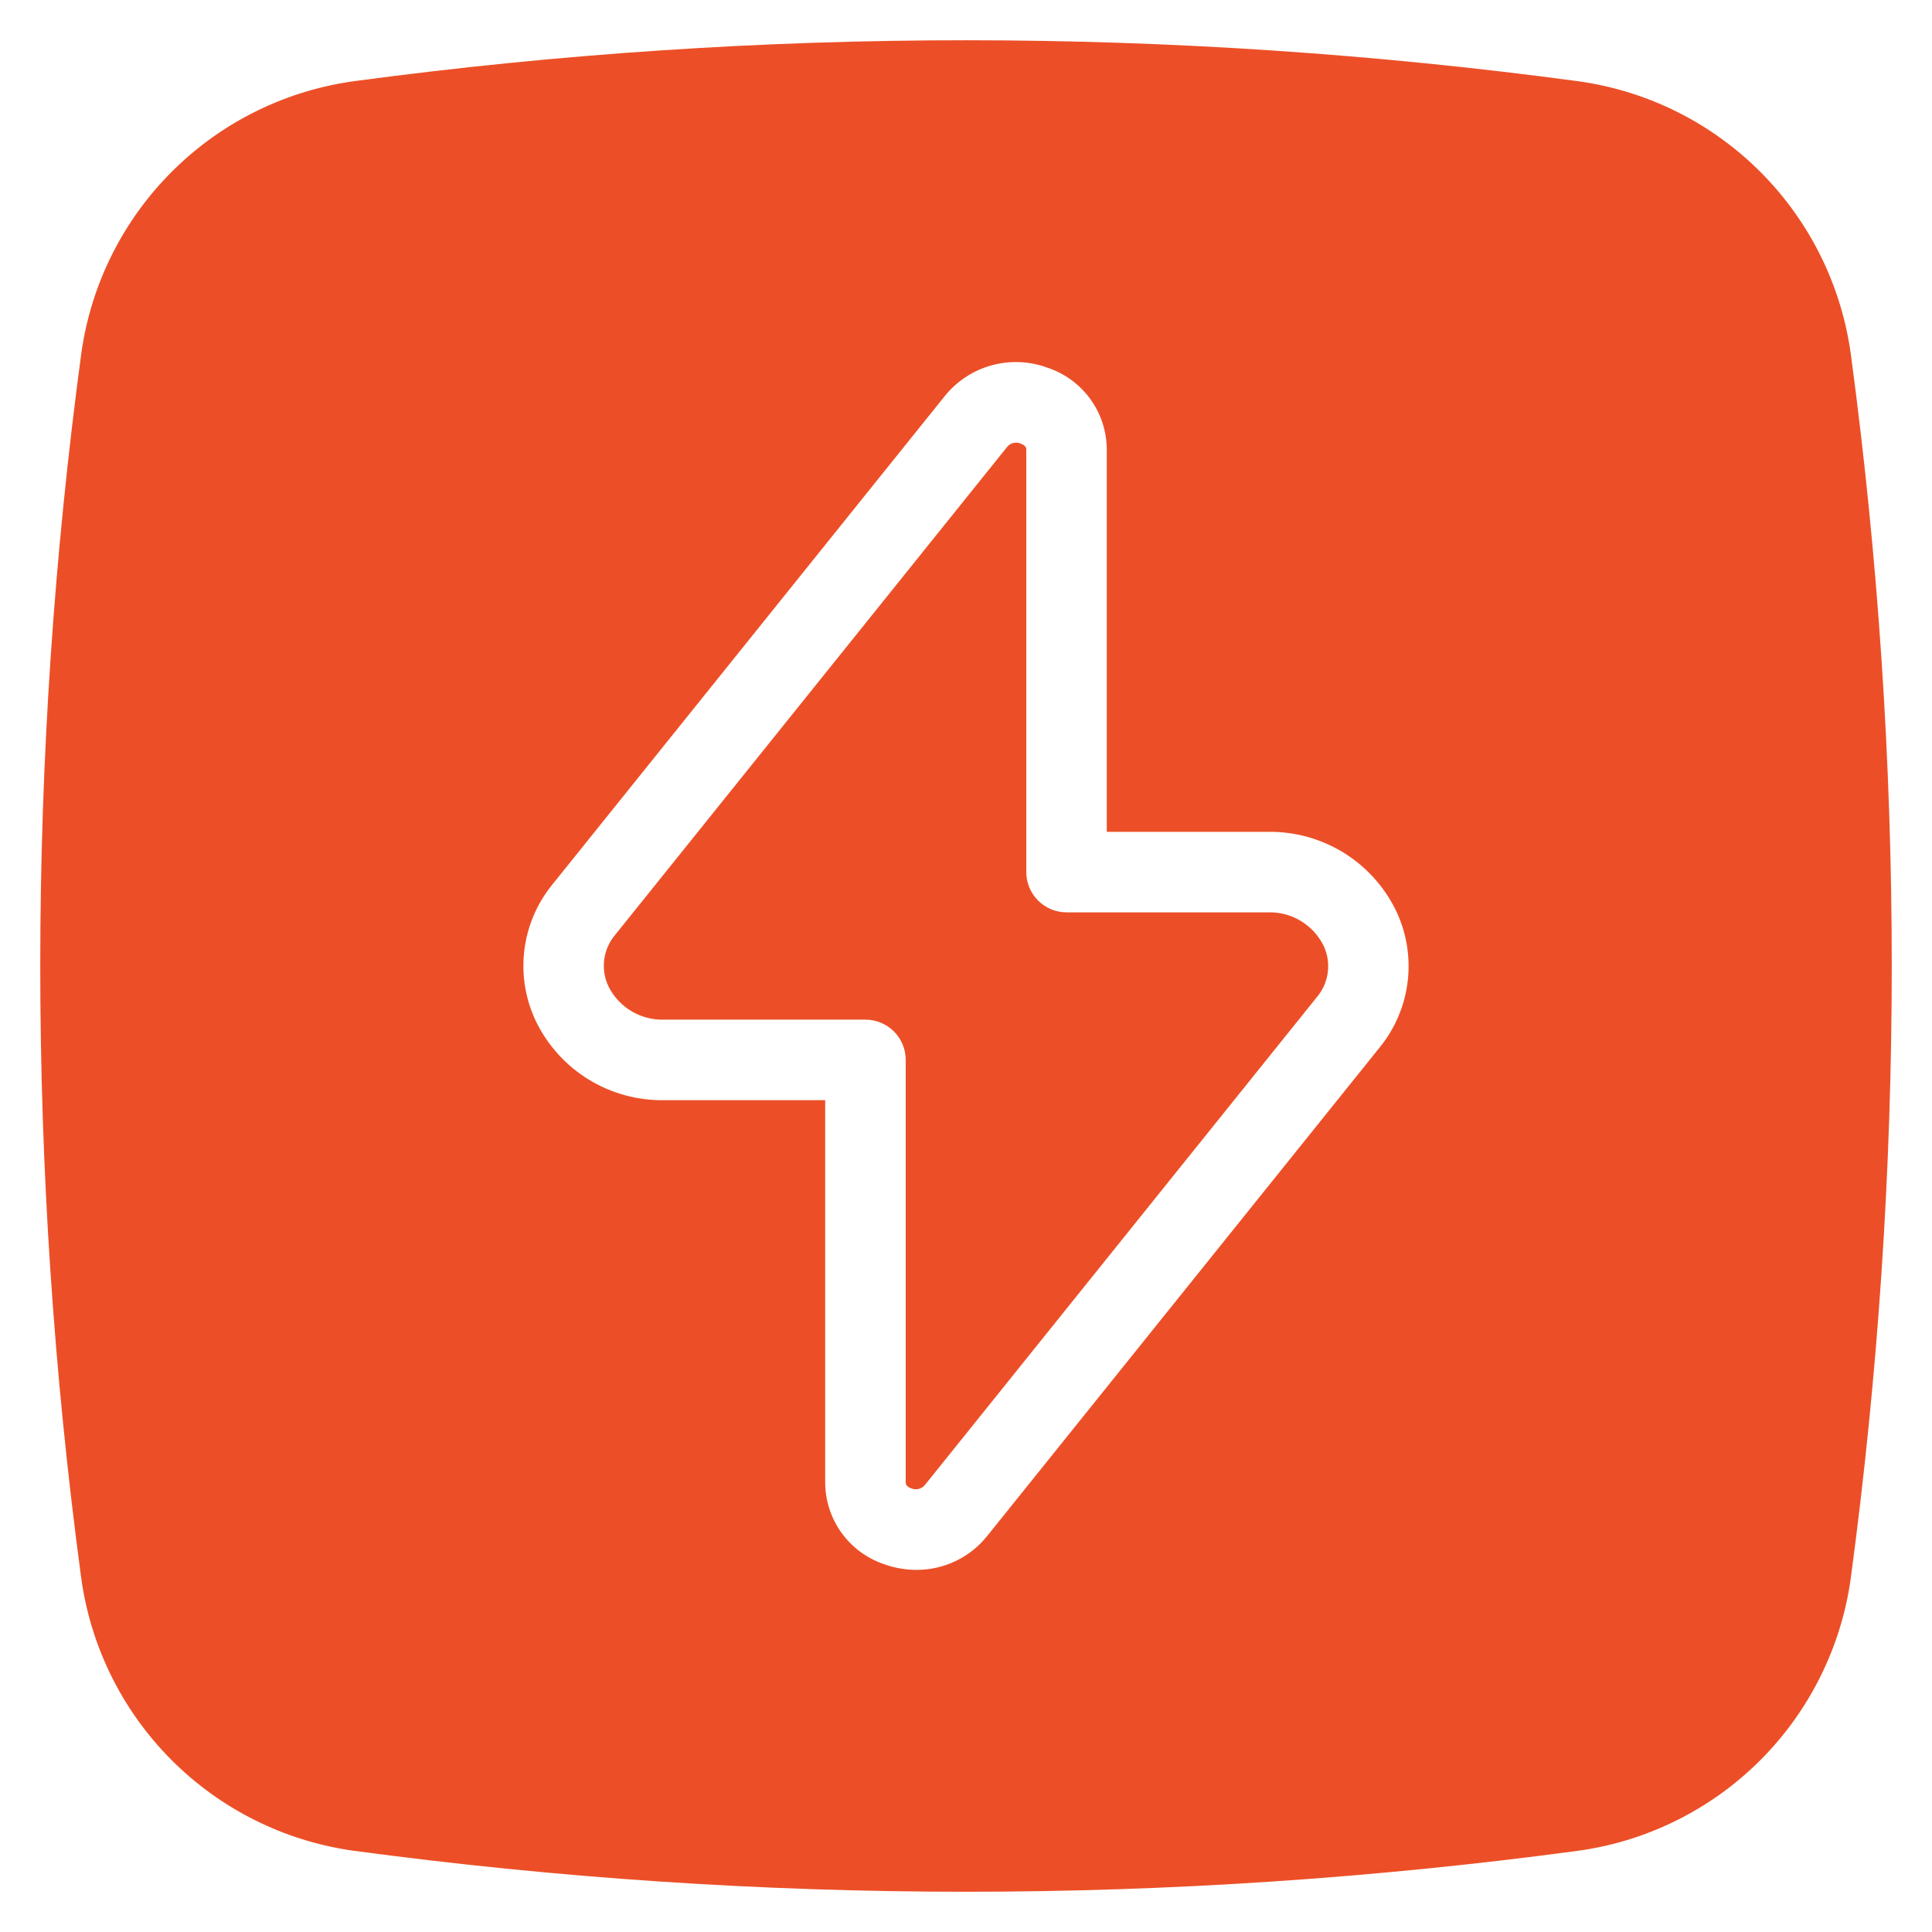 <svg width="512" height="512" viewBox="0 0 512 512" fill="none" xmlns="http://www.w3.org/2000/svg">
<path d="M418.383 21.547C310.886 7.081 201.939 7.043 94.432 21.434C76.057 23.828 58.975 32.185 45.809 45.225C32.642 58.264 24.119 75.264 21.547 93.615C7.08 201.112 7.043 310.061 21.438 417.568C23.831 435.943 32.188 453.025 45.227 466.192C58.266 479.358 75.266 487.882 93.617 490.454C147.442 497.697 201.69 501.332 256 501.334C310.035 501.333 364.011 497.735 417.568 490.564C435.944 488.171 453.026 479.813 466.192 466.774C479.359 453.735 487.882 436.734 490.454 418.383C497.698 364.559 501.333 310.31 501.334 256C501.333 201.965 497.736 147.99 490.564 94.432C488.171 76.057 479.813 58.975 466.773 45.809C453.734 32.642 436.734 24.119 418.383 21.547ZM365.604 277.609L261.645 407.015C259.398 409.836 256.543 412.114 253.292 413.676C250.041 415.238 246.479 416.045 242.872 416.036C239.989 416.031 237.128 415.534 234.413 414.567C229.847 413.057 225.871 410.149 223.048 406.255C220.225 402.361 218.698 397.678 218.684 392.868V291.556H176.043C168.99 291.678 162.05 289.786 156.034 286.103C150.019 282.419 145.178 277.097 142.08 270.761C139.265 264.917 138.175 258.392 138.939 251.95C139.702 245.509 142.288 239.419 146.392 234.396L250.351 104.99C253.529 101.042 257.866 98.179 262.751 96.826C267.636 95.473 272.822 95.687 277.579 97.438C282.145 98.948 286.121 101.856 288.944 105.75C291.767 109.644 293.293 114.327 293.308 119.136V220.448H335.953C343.004 220.327 349.944 222.219 355.959 225.901C361.973 229.584 366.813 234.904 369.912 241.24C372.728 247.083 373.819 253.608 373.056 260.05C372.293 266.491 369.708 272.585 365.604 277.609Z" fill="#EC4F27"/>
<path d="M335.957 241.782H282.645C279.816 241.782 277.103 240.658 275.103 238.657C273.102 236.657 271.979 233.944 271.979 231.115V119.136C271.979 118.876 271.979 118.084 270.5 117.562C269.906 117.303 269.245 117.24 268.612 117.381C267.979 117.521 267.407 117.859 266.978 118.345L163.021 247.751C161.428 249.634 160.419 251.94 160.116 254.387C159.813 256.835 160.229 259.317 161.314 261.532C162.689 264.231 164.805 266.482 167.414 268.021C170.023 269.56 173.017 270.322 176.045 270.219H229.357C232.186 270.219 234.899 271.343 236.899 273.343C238.9 275.343 240.023 278.057 240.023 280.886V392.864C240.023 393.124 240.023 393.916 241.502 394.439C242.099 394.686 242.758 394.742 243.389 394.6C244.019 394.458 244.59 394.124 245.024 393.645L348.981 264.25C350.574 262.367 351.583 260.061 351.886 257.613C352.189 255.166 351.773 252.683 350.688 250.468C349.314 247.769 347.198 245.518 344.588 243.979C341.979 242.44 338.985 241.678 335.957 241.782Z" fill="#EC4F27"/>
</svg>

